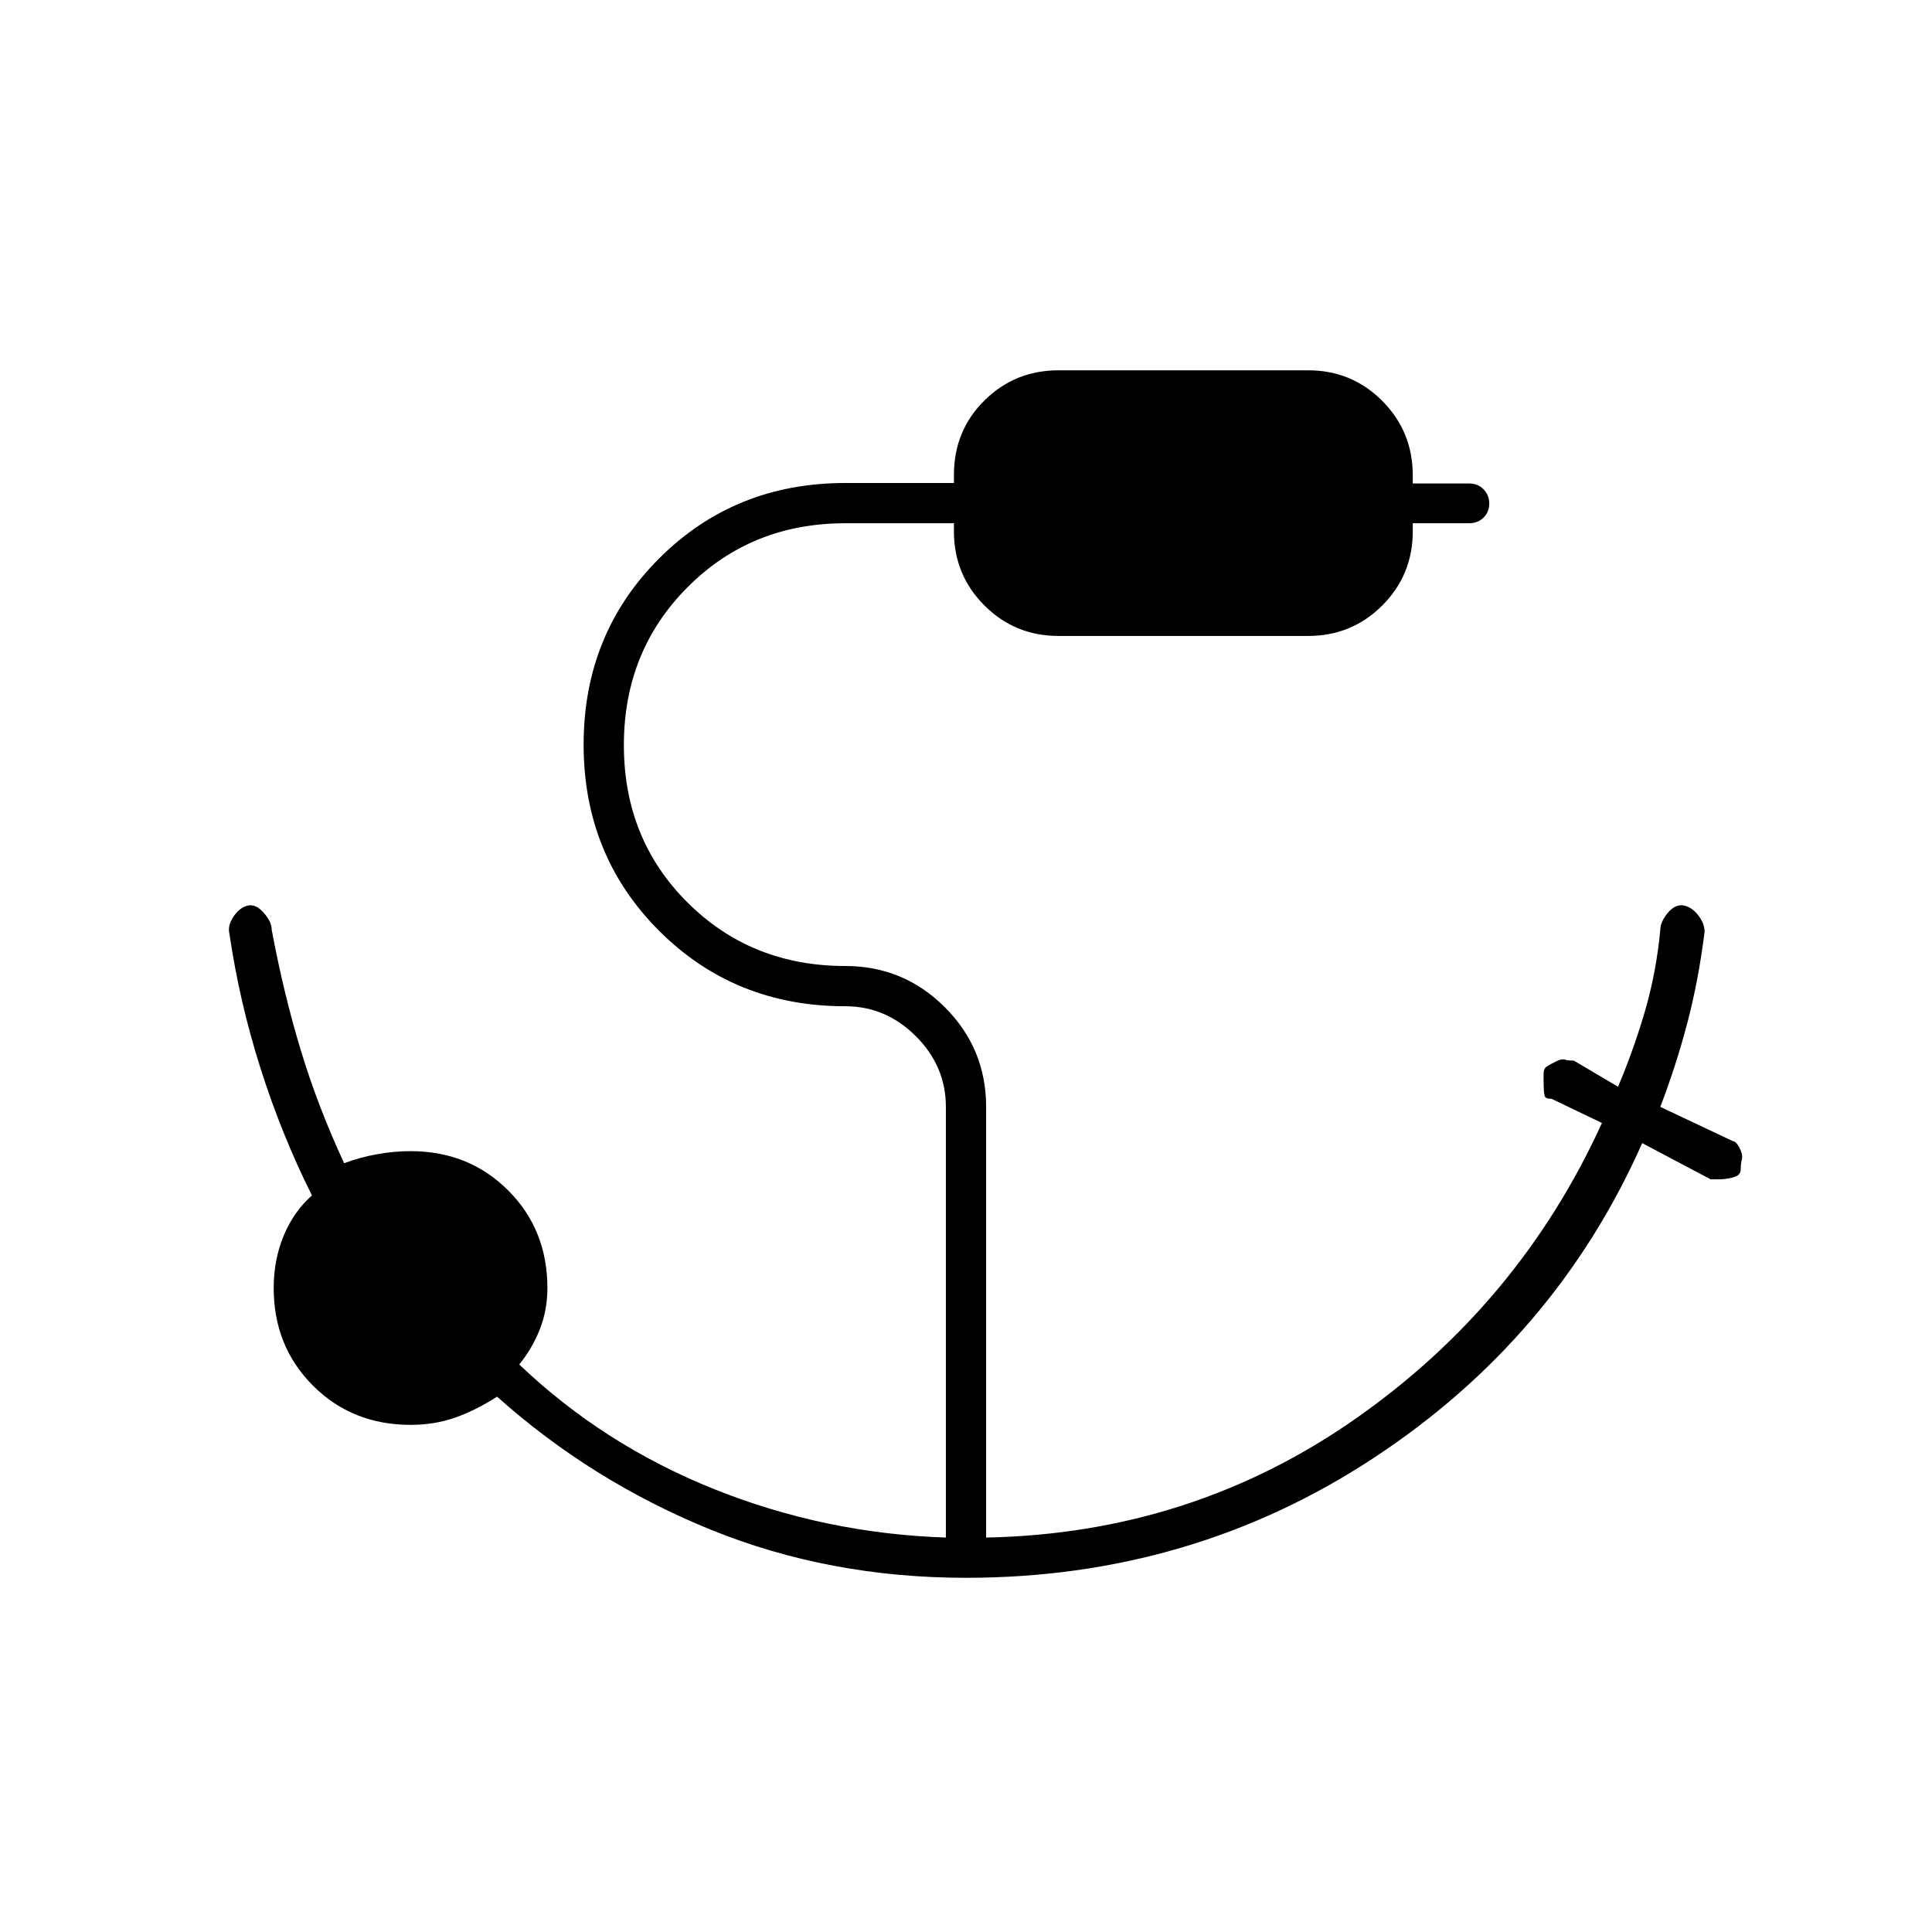 <svg xmlns="http://www.w3.org/2000/svg" height="20" viewBox="0 -960 960 960" width="20"><path d="M480-176q-68.094 0-127.047-24T247-266q-11 7-21.1 10.5-10.1 3.5-21.9 3.5-29 0-48.5-19.5T136-320q0-14 4.933-25.929Q145.867-357.857 155-366q-15-30-25.5-63T114-496q-1-4 2-8.5t7-5.5q4-1 8 3.5t4 8.5q6 32 14.5 60t21.5 56q8-3 16.5-4.5T204-388q29 0 48.5 19.5T272-320q0 10.902-3.727 20.422Q264.545-290.059 258-282q42 40 97 62t115 24v-214q0-20.2-14.9-35.1Q440.2-460 420-460q-55 0-92.5-37.5T290-590q0-55 37.5-92.5T420-720h54v-4q0-22 15.15-37T526-776h124q21.7 0 36.85 15.218Q702-745.563 702-723.767v4h28q4.3 0 7.15 2.884Q740-714 740-709.789q0 4.21-2.85 7Q734.3-700 730-700h-28v4q0 21.7-15.15 36.85Q671.7-644 650-644H526q-21.7 0-36.85-15.15Q474-674.3 474-696v-4h-54q-46.65 0-78.325 31.748Q310-636.504 310-589.752 310-543 341.675-511.5 373.35-480 420-480q29 0 49.5 20.5T490-410v214q102-2 183.5-59T796-402l-25-12q-3 0-3.4-1.302-.4-1.303-.5-3.431-.1-2.127-.1-3.697v-4.103q0-2.467 1.5-3.467t4.5-2.5q3-1.5 4.5-1t4.5.5l22 13q8-19 13.5-38t7.5-40q0-4 3.81-8.5 3.809-4.5 8.19-3.5 4 1 7 5t3 8q-3 24-8.5 45T825-410l36 17q1 0 2.143 1.429 1.143 1.428 2 3.714t.357 4.071q-.5 1.786-.5 4.253 0 2.533-1.5 3.533t-4.259 1.5q-2.758.5-5 .5H850l-34-18q-43 97-133.5 156.5T480-176Z"/></svg>